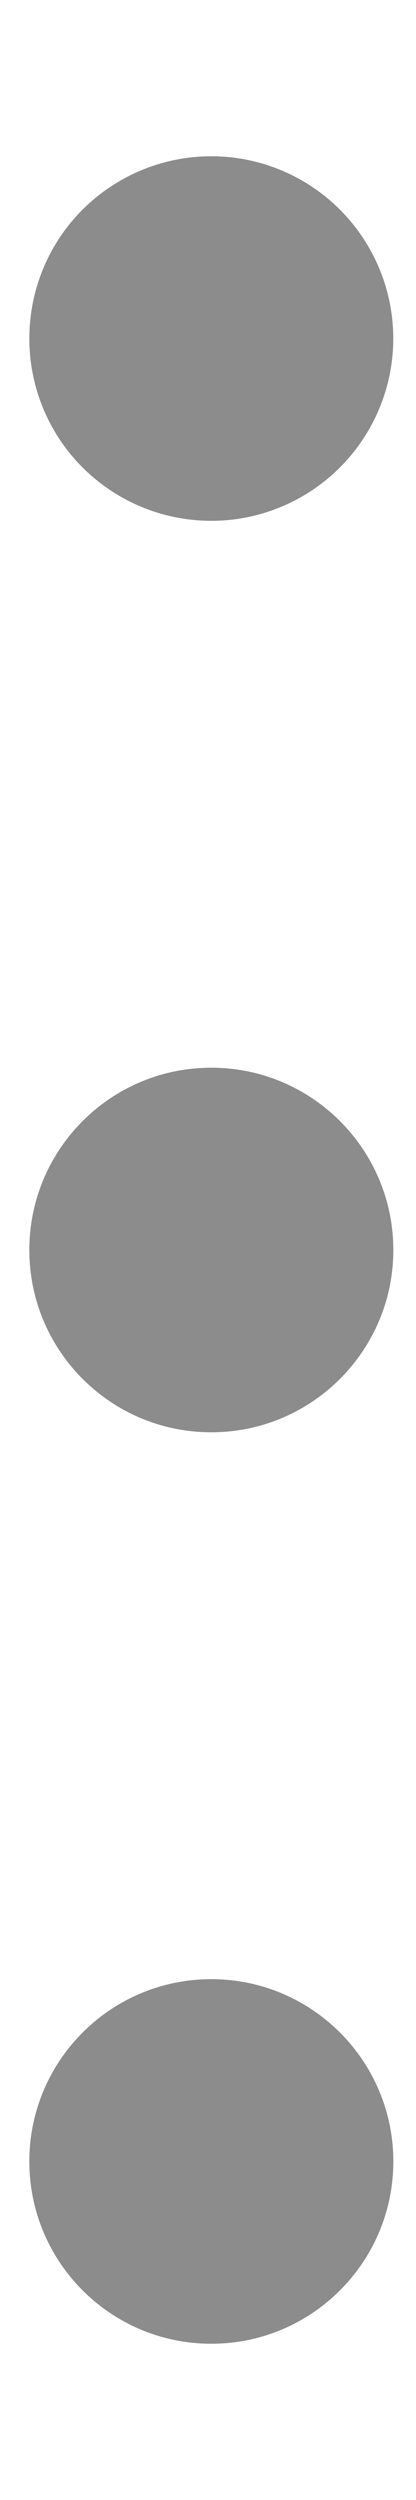 <?xml version="1.0" encoding="UTF-8"?>
<svg width="2px" height="12px" viewBox="0 0 2 12" version="1.1" xmlns="http://www.w3.org/2000/svg" xmlns:xlink="http://www.w3.org/1999/xlink">
    <defs>
        <path d="M2.75,7.984 C2.75,8.297 2.917,8.586 3.187,8.742 C3.458,8.898 3.792,8.898 4.063,8.742 C4.333,8.586 4.5,8.297 4.5,7.984 C4.5,7.672 4.333,7.383 4.063,7.227 C3.792,7.07 3.458,7.07 3.187,7.227 C2.917,7.383 2.75,7.672 2.75,7.984 L2.75,7.984 Z M7.125,7.984 C7.125,8.468 7.517,8.859 8,8.859 C8.483,8.859 8.875,8.468 8.875,7.984 C8.875,7.501 8.483,7.109 8,7.109 C7.517,7.109 7.125,7.501 7.125,7.984 Z M11.5,7.984 C11.5,8.468 11.892,8.859 12.375,8.859 C12.858,8.859 13.25,8.468 13.25,7.984 C13.25,7.501 12.858,7.109 12.375,7.109 C11.892,7.109 11.5,7.501 11.5,7.984 Z" id="path-1"></path>
    </defs>
    <g id="L2-拓扑图" stroke="none" stroke-width="1" fill="none" fill-rule="evenodd">
        <g id="1.1-集群拓扑图" transform="translate(-495, -489)">
            <g id="Group-2" transform="translate(304, 180)">
                <g id="拓扑图-copy-7" transform="translate(0, 270)">
                    <g id="Group" transform="translate(96, 34)">
                        <g id="General/box-icon/16px" transform="translate(96, 11) rotate(-270) translate(-96, -11) translate(88, 3)">
                            <g id="Icon/01-Line/more">
                                <mask id="mask-2" fill="white">
                                    <use xlink:href="#path-1"></use>
                                </mask>
                                <use id="Shape" fill-opacity="0.45" fill="#000000" fill-rule="evenodd" xlink:href="#path-1"></use>
                            </g>
                        </g>
                    </g>
                </g>
            </g>
        </g>
    </g>
</svg>